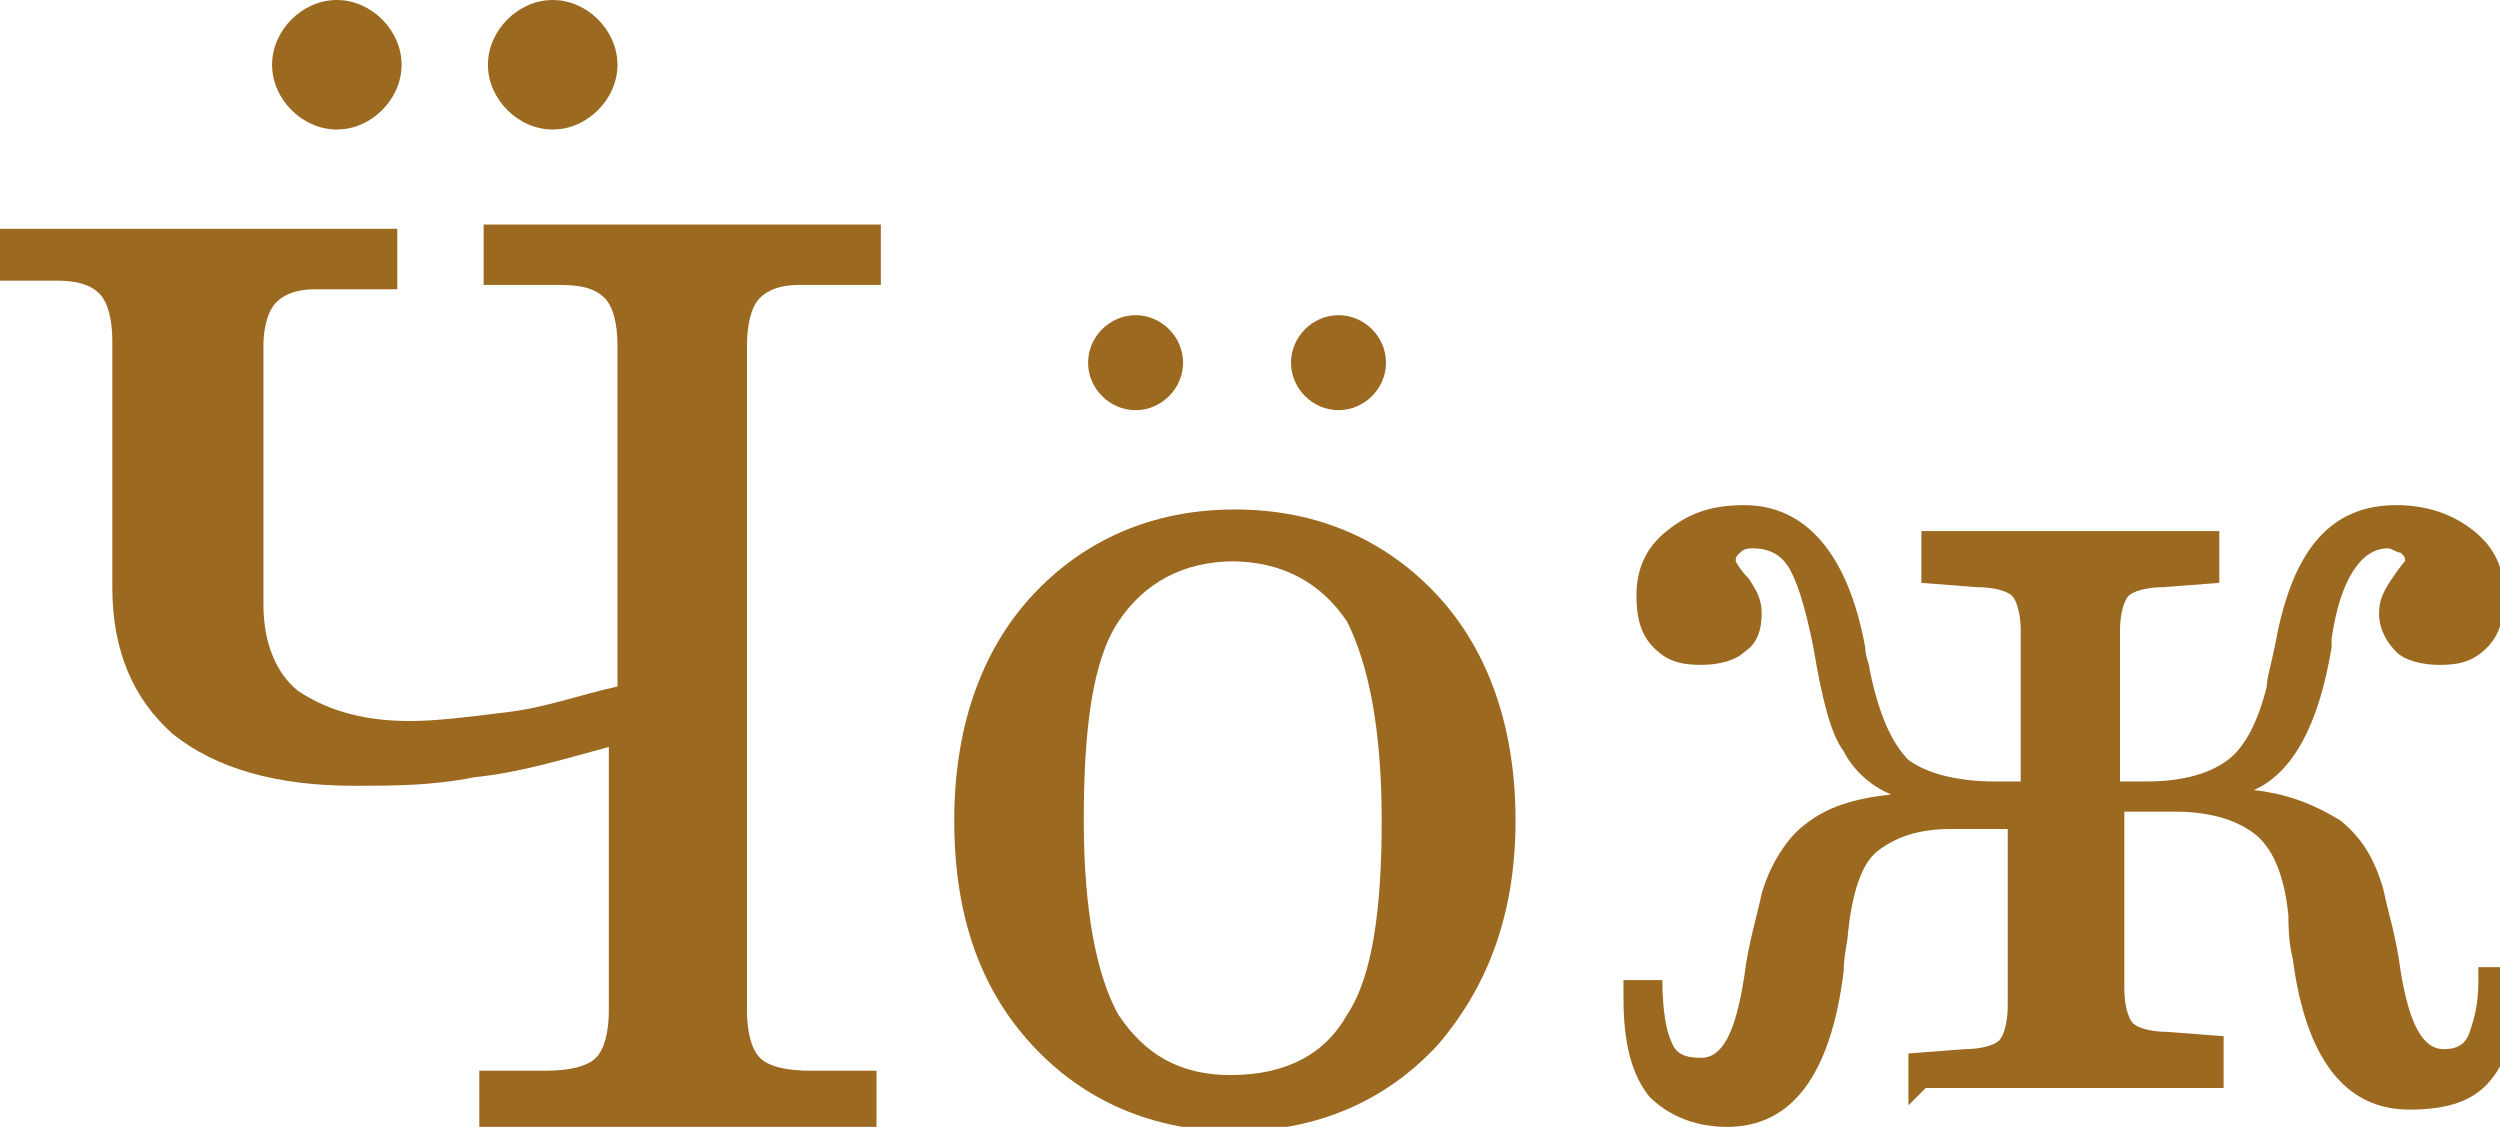 <?xml version="1.0" encoding="UTF-8"?>
<!DOCTYPE svg PUBLIC "-//W3C//DTD SVG 1.1//EN" "http://www.w3.org/Graphics/SVG/1.1/DTD/svg11.dtd">
<!-- Creator: CorelDRAW 2019 (64-Bit) -->
<svg xmlns="http://www.w3.org/2000/svg" xml:space="preserve" width="1.127cm" height="0.508cm" version="1.1" style="shape-rendering:geometricPrecision; text-rendering:geometricPrecision; image-rendering:optimizeQuality; fill-rule:evenodd; clip-rule:evenodd"
viewBox="0 0 0.579 0.261"
 xmlns:xlink="http://www.w3.org/1999/xlink"
 xmlns:xodm="http://www.corel.com/coreldraw/odm/2003">
 <defs>
  <style type="text/css">
   <![CDATA[
    .fil1 {fill:#9C6921}
    .fil0 {fill:#9C6921;fill-rule:nonzero}
   ]]>
  </style>
 </defs>
 <g id="Слой_x0020_1">
  <g id="_2495586644336">
   <path class="fil0" d="M0.442 0.256l0 -0.012 0.013 -0.001c0.004,-0 0.007,-0.001 0.008,-0.002 0.001,-0.001 0.002,-0.004 0.002,-0.008l0 -0.041 -0.013 0c-0.008,0 -0.013,0.002 -0.017,0.005 -0.004,0.003 -0.006,0.01 -0.007,0.019 -0,0.002 -0.001,0.005 -0.001,0.009 -0.003,0.024 -0.012,0.036 -0.027,0.036 -0.008,0 -0.014,-0.003 -0.018,-0.007 -0.004,-0.005 -0.006,-0.012 -0.006,-0.023l0 -0.004 0.009 0c0,0.007 0.001,0.012 0.002,0.014 0.001,0.003 0.003,0.004 0.007,0.004 0.005,0 0.008,-0.006 0.01,-0.019 0.001,-0.008 0.003,-0.014 0.004,-0.019 0.002,-0.007 0.006,-0.013 0.01,-0.016 0.005,-0.004 0.011,-0.006 0.02,-0.007 -0.005,-0.002 -0.009,-0.006 -0.011,-0.01 -0.003,-0.004 -0.005,-0.012 -0.007,-0.024 -0.002,-0.01 -0.004,-0.016 -0.006,-0.019 -0.002,-0.003 -0.005,-0.004 -0.008,-0.004 -0.001,0 -0.002,0 -0.003,0.001 -0.001,0.001 -0.001,0.001 -0.001,0.002 0,0 0.001,0.002 0.003,0.004 0.002,0.003 0.003,0.005 0.003,0.008 0,0.004 -0.001,0.007 -0.004,0.009 -0.002,0.002 -0.006,0.003 -0.01,0.003 -0.005,0 -0.008,-0.001 -0.011,-0.004 -0.003,-0.003 -0.004,-0.007 -0.004,-0.012 0,-0.006 0.002,-0.011 0.007,-0.015 0.005,-0.004 0.01,-0.006 0.018,-0.006 0.014,0 0.024,0.011 0.028,0.033 0,0.002 0.001,0.004 0.001,0.005 0.002,0.01 0.005,0.017 0.009,0.021 0.004,0.003 0.011,0.005 0.02,0.005l0.006 0 0 -0.035c0,-0.004 -0.001,-0.007 -0.002,-0.008 -0.001,-0.001 -0.004,-0.002 -0.008,-0.002l-0.013 -0.001 0 -0.012 0.069 0 0 0.012 -0.013 0.001c-0.004,0 -0.007,0.001 -0.008,0.002 -0.001,0.001 -0.002,0.004 -0.002,0.008l0 0.035 0.006 0c0.009,0 0.015,-0.002 0.019,-0.005 0.004,-0.003 0.007,-0.009 0.009,-0.017 0,-0.002 0.001,-0.005 0.002,-0.01 0.004,-0.022 0.013,-0.032 0.028,-0.032 0.007,0 0.013,0.002 0.018,0.006 0.005,0.004 0.007,0.009 0.007,0.015 0,0.005 -0.001,0.009 -0.004,0.012 -0.003,0.003 -0.006,0.004 -0.011,0.004 -0.004,0 -0.008,-0.001 -0.01,-0.003 -0.002,-0.002 -0.004,-0.005 -0.004,-0.009 0,-0.003 0.001,-0.005 0.003,-0.008 0.002,-0.003 0.003,-0.004 0.003,-0.004 0,-0.001 -0,-0.001 -0.001,-0.002 -0.001,-0 -0.002,-0.001 -0.003,-0.001 -0.006,0 -0.011,0.007 -0.013,0.021 -0,0.001 -0,0.001 -0,0.001l-0 0.001c-0.003,0.018 -0.009,0.029 -0.018,0.033 0.009,0.001 0.015,0.004 0.02,0.007 0.005,0.004 0.008,0.009 0.01,0.016 0.001,0.005 0.003,0.011 0.004,0.019 0.002,0.012 0.005,0.018 0.01,0.018 0.003,0 0.005,-0.001 0.006,-0.004 0.001,-0.003 0.002,-0.006 0.002,-0.012l0 -0.003 0.009 0 0 0.004c0,0.01 -0.002,0.017 -0.006,0.022 -0.004,0.005 -0.01,0.007 -0.019,0.007 -0.015,0 -0.024,-0.012 -0.027,-0.035 -0.001,-0.004 -0.001,-0.008 -0.001,-0.01 -0.001,-0.01 -0.004,-0.016 -0.008,-0.019 -0.004,-0.003 -0.01,-0.005 -0.018,-0.005l-0.003 0 -0.009 0 0 0.041c0,0.004 0.001,0.007 0.002,0.008 0.001,0.001 0.004,0.002 0.008,0.002l0.013 0.001 0 0.012 -0.069 0z"/>
   <g>
    <path class="fil0" d="M0.286 0.13c-0.012,0 -0.021,0.005 -0.027,0.014 -0.006,0.009 -0.008,0.025 -0.008,0.046 0,0.021 0.003,0.036 0.008,0.045 0.006,0.009 0.014,0.014 0.026,0.014 0.013,0 0.022,-0.005 0.027,-0.014 0.006,-0.009 0.008,-0.025 0.008,-0.045 0,-0.021 -0.003,-0.036 -0.008,-0.046 -0.006,-0.009 -0.015,-0.014 -0.027,-0.014zm0 -0.012c0.019,0 0.035,0.007 0.047,0.02 0.012,0.013 0.018,0.031 0.018,0.052 0,0.021 -0.006,0.038 -0.018,0.052 -0.012,0.013 -0.028,0.02 -0.047,0.02 -0.019,0 -0.035,-0.007 -0.047,-0.02 -0.012,-0.013 -0.018,-0.03 -0.018,-0.052 0,-0.021 0.006,-0.039 0.018,-0.052 0.012,-0.013 0.028,-0.02 0.047,-0.02z"/>
    <g>
     <path class="fil1" d="M0.263 0.073c0.006,0 0.011,0.005 0.011,0.011 0,0.006 -0.005,0.011 -0.011,0.011 -0.006,0 -0.011,-0.005 -0.011,-0.011 0,-0.006 0.005,-0.011 0.011,-0.011z"/>
     <path class="fil1" d="M0.31 0.073c0.006,0 0.011,0.005 0.011,0.011 0,0.006 -0.005,0.011 -0.011,0.011 -0.006,0 -0.011,-0.005 -0.011,-0.011 0,-0.006 0.005,-0.011 0.011,-0.011z"/>
    </g>
   </g>
   <g>
    <path class="fil0" d="M-0 0.053l0.092 0 0 0.014 -0.019 0c-0.004,0 -0.007,0.001 -0.009,0.003 -0.002,0.002 -0.003,0.006 -0.003,0.01l0 0.06c0,0.009 0.003,0.016 0.008,0.02 0.006,0.004 0.014,0.007 0.026,0.007 0.006,0 0.014,-0.001 0.022,-0.002 0.009,-0.001 0.017,-0.004 0.026,-0.006l0 -0.079c0,-0.005 -0.001,-0.009 -0.003,-0.011 -0.002,-0.002 -0.005,-0.003 -0.01,-0.003l-0.003 0 -0.015 0 0 -0.014 0.092 0 0 0.014 -0.019 0c-0.004,0 -0.007,0.001 -0.009,0.003 -0.002,0.002 -0.003,0.006 -0.003,0.011l0 0.154c0,0.005 0.001,0.009 0.003,0.011 0.002,0.002 0.006,0.003 0.012,0.003l0.015 0 0 0.014 -0.092 0 0 -0.014 0.015 0c0.006,0 0.01,-0.001 0.012,-0.003 0.002,-0.002 0.003,-0.006 0.003,-0.011l0 -0.061c-0.011,0.003 -0.021,0.006 -0.031,0.007 -0.01,0.002 -0.019,0.002 -0.028,0.002 -0.018,0 -0.032,-0.004 -0.042,-0.012 -0.009,-0.008 -0.014,-0.019 -0.014,-0.034l0 -0.057c0,-0.005 -0.001,-0.009 -0.003,-0.011 -0.002,-0.002 -0.005,-0.003 -0.01,-0.003l-0.003 0 -0.015 0 0 -0.014z"/>
    <g>
     <path class="fil1" d="M0.128 0c0.008,0 0.015,0.007 0.015,0.015 0,0.008 -0.007,0.015 -0.015,0.015 -0.008,0 -0.015,-0.007 -0.015,-0.015 0,-0.008 0.007,-0.015 0.015,-0.015z"/>
     <path class="fil1" d="M0.078 0c0.008,0 0.015,0.007 0.015,0.015 0,0.008 -0.007,0.015 -0.015,0.015 -0.008,0 -0.015,-0.007 -0.015,-0.015 0,-0.008 0.007,-0.015 0.015,-0.015z"/>
    </g>
   </g>
  </g>
 </g>
</svg>
